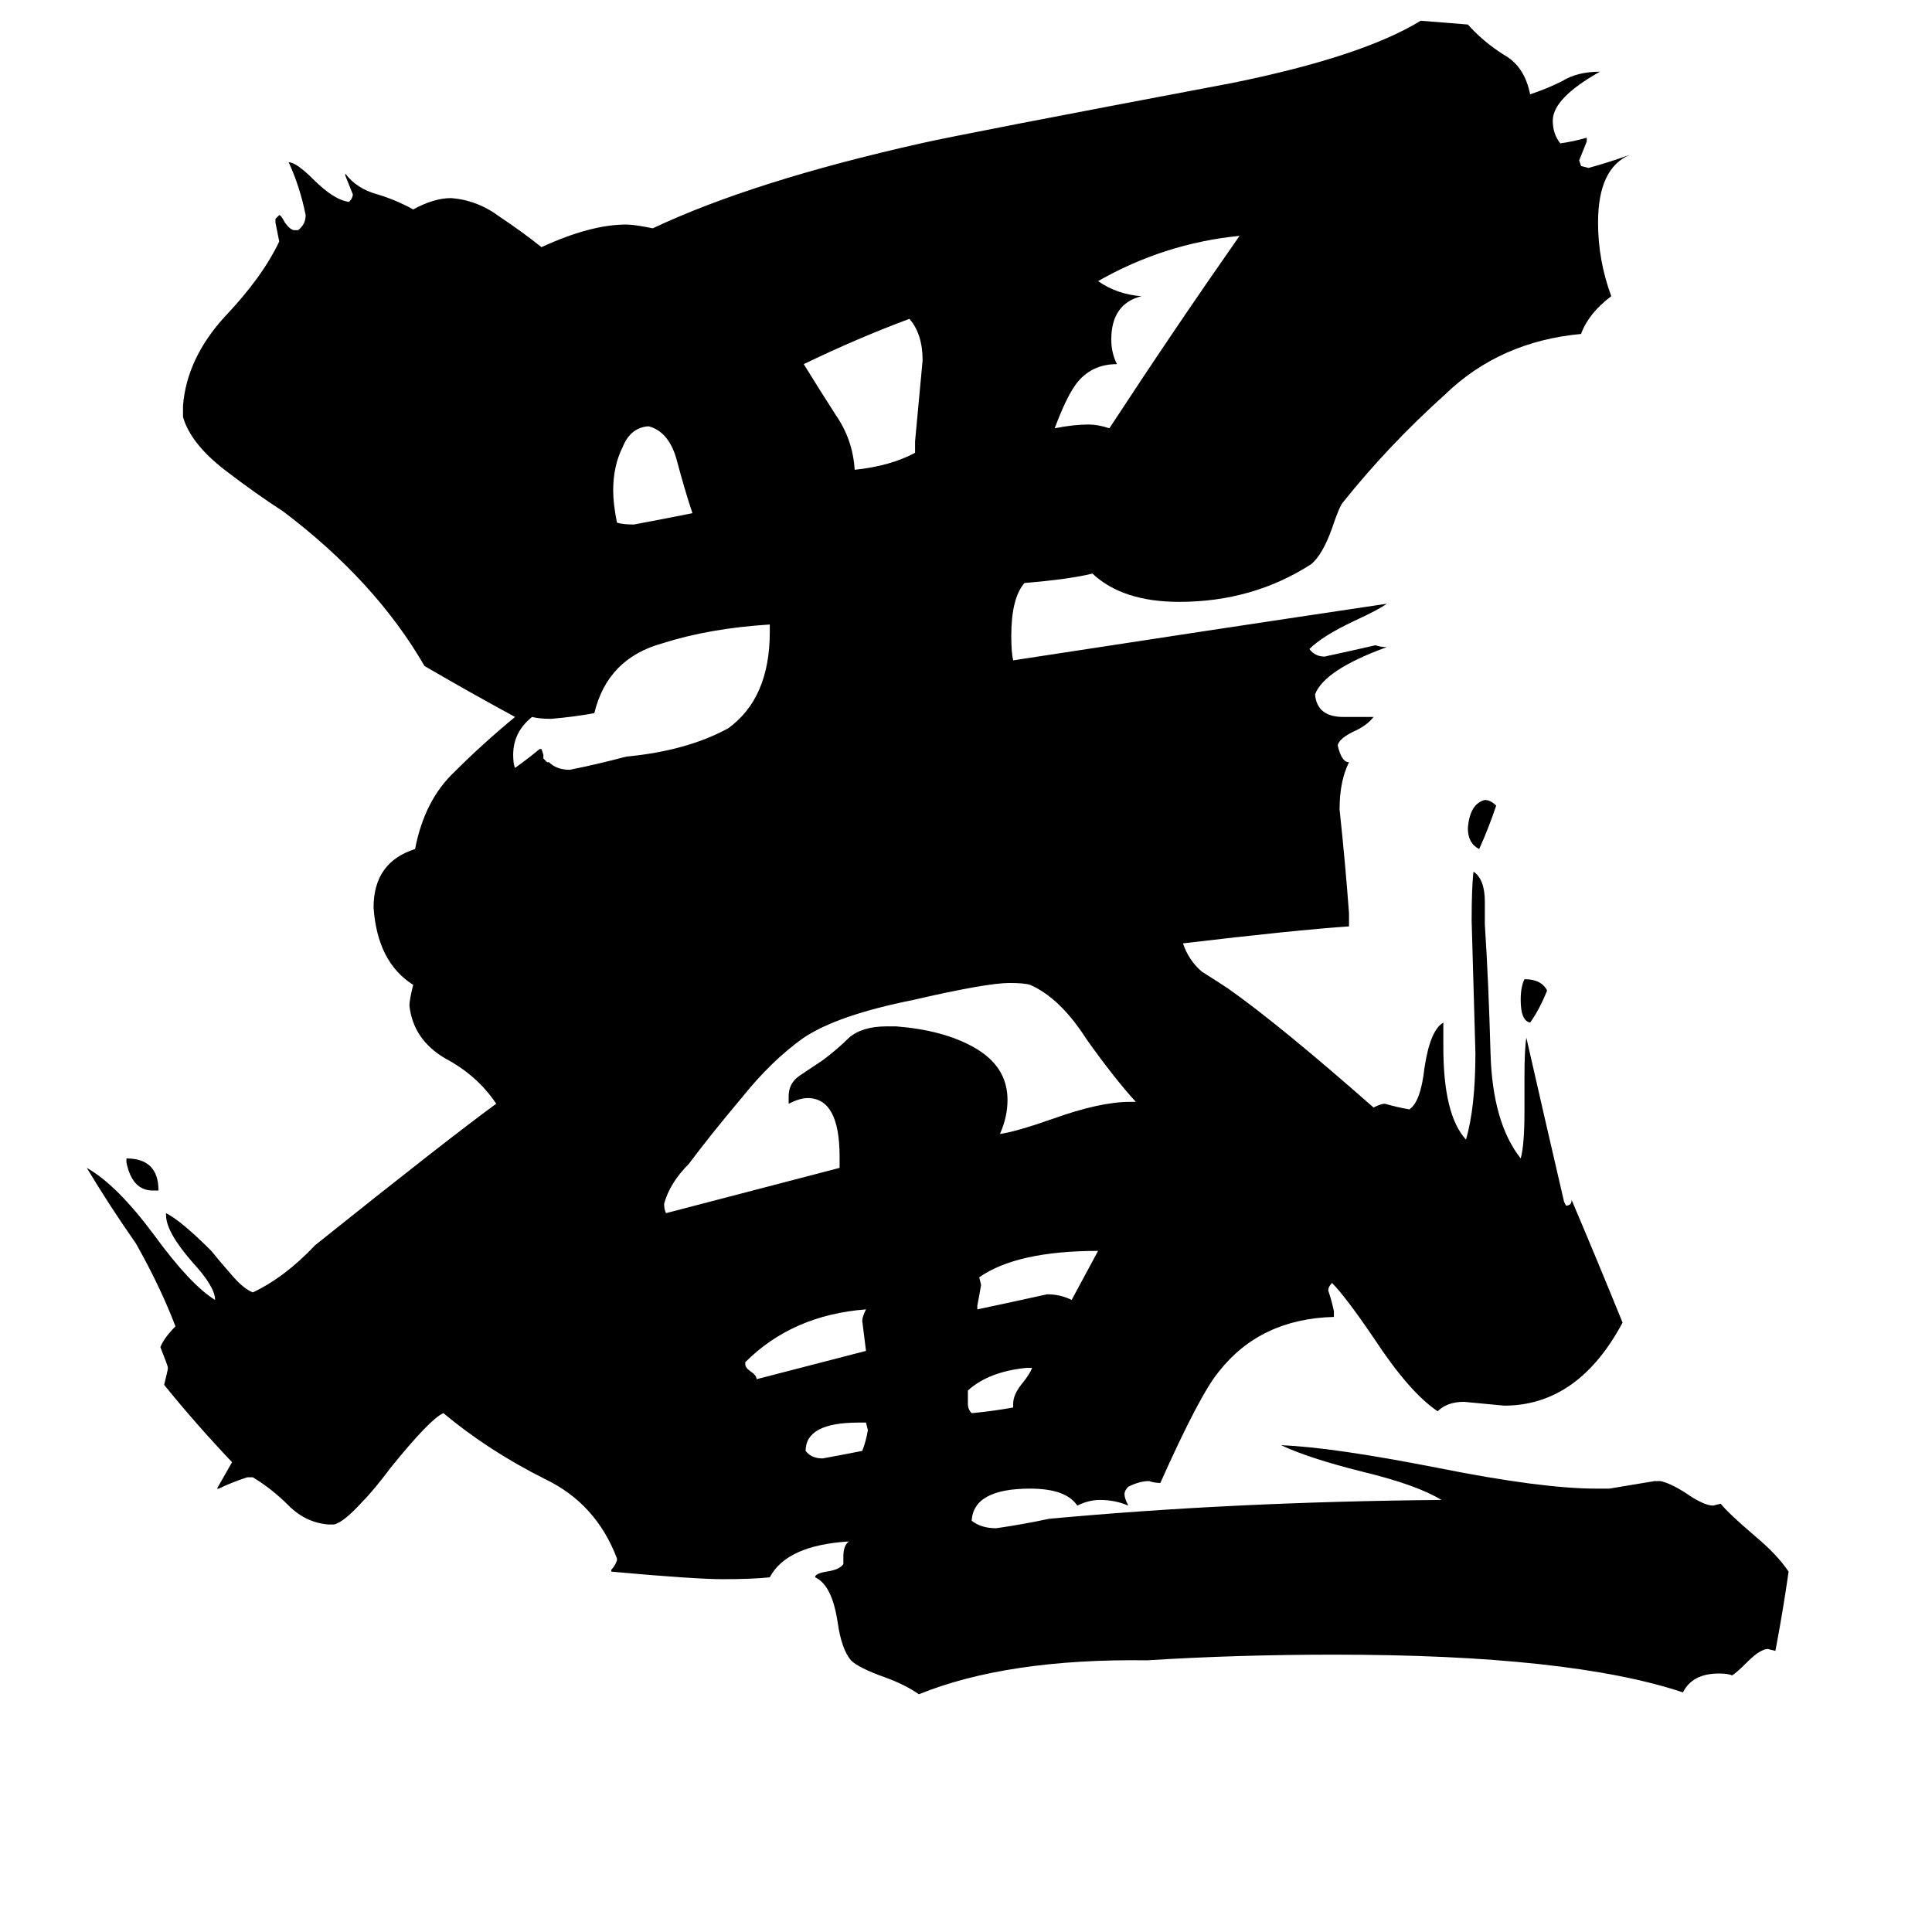 <svg xmlns="http://www.w3.org/2000/svg" viewBox="0 -800 1024 1024">
	<path fill="#000000" d="M84 -169H81Q70 -169 67 -184V-186Q84 -186 84 -169ZM820 -275Q816 -265 811 -258Q806 -259 806 -270Q806 -277 808 -281Q817 -281 820 -275ZM793 -373Q789 -361 784 -350Q778 -353 778 -361Q779 -374 787 -376Q790 -376 793 -373ZM459 -46H455Q427 -46 427 -31Q430 -27 436 -27Q447 -29 457 -31Q459 -36 460 -42ZM537 -54V-56Q537 -61 542 -67Q546 -72 547 -75H544Q524 -73 513 -63V-56Q513 -53 515 -51Q526 -52 537 -54ZM518 -108V-106Q537 -110 555 -114Q562 -114 568 -111Q575 -124 582 -137Q539 -137 519 -123L520 -119Q519 -113 518 -108ZM395 -78V-77Q395 -75 398 -73Q401 -71 401 -69Q455 -83 459 -84Q458 -92 457 -100Q457 -102 459 -106Q420 -103 395 -78ZM344 -574H343Q334 -573 330 -563Q325 -553 325 -540Q325 -533 327 -523Q330 -522 336 -522Q352 -525 367 -528Q363 -540 359 -555Q355 -571 344 -574ZM485 -560V-566Q487 -587 489 -609Q489 -623 482 -631Q455 -621 426 -607Q434 -594 443 -580Q452 -567 453 -551Q472 -553 485 -560ZM588 -573Q622 -625 657 -675Q617 -671 582 -651Q592 -644 605 -643Q589 -639 589 -620Q589 -613 592 -607Q578 -607 570 -596Q565 -589 559 -573Q569 -575 577 -575Q582 -575 588 -573ZM408 -465V-469Q376 -467 351 -459Q322 -451 315 -422Q304 -420 292 -419Q286 -419 282 -420Q272 -412 272 -400Q272 -395 273 -393Q280 -398 286 -403H287L288 -400V-398L290 -396H291Q295 -392 302 -392Q317 -395 332 -399Q364 -402 386 -414Q408 -430 408 -465ZM599 -216H602Q591 -228 576 -249Q562 -271 546 -278Q543 -279 535 -279Q523 -279 484 -270Q444 -262 426 -250Q409 -238 393 -218Q377 -199 365 -183Q355 -173 352 -162Q352 -159 353 -157Q399 -169 445 -181V-187Q445 -218 428 -218Q424 -218 418 -215V-219Q418 -226 424 -230Q430 -234 436 -238Q444 -244 450 -250Q457 -256 470 -256H475Q500 -254 516 -245Q534 -235 534 -217Q534 -208 530 -199Q538 -200 558 -207Q583 -216 599 -216ZM877 -15H880Q885 -14 893 -9Q903 -2 908 -2L912 -3Q916 2 930 14Q942 24 948 33Q945 54 941 75L937 74Q933 74 926 81Q920 87 918 88Q916 87 911 87Q897 87 892 97Q832 77 707 77Q656 77 608 80Q534 79 487 98Q480 93 469 89Q455 84 451 80Q446 74 444 60Q441 40 432 36Q432 34 438 33Q445 32 447 29V25Q447 19 450 17Q417 19 408 36Q399 37 383 37Q368 37 324 33V32Q326 30 327 27V26Q316 -3 289 -16Q259 -31 235 -51Q228 -48 207 -22Q198 -10 192 -4Q182 7 177 8H174Q162 7 153 -2Q144 -11 134 -17H131Q122 -14 116 -11H115Q119 -18 123 -25Q104 -45 87 -66Q89 -74 89 -75Q89 -76 85 -86Q87 -91 93 -97Q85 -118 72 -141Q58 -161 46 -181Q62 -172 82 -145Q101 -119 114 -111Q114 -118 102 -131Q88 -147 88 -156V-157Q96 -153 112 -137Q116 -132 123 -124Q129 -117 134 -115Q151 -123 167 -140Q237 -196 263 -215Q253 -230 236 -239Q219 -249 217 -267Q217 -270 219 -278Q200 -290 198 -319Q198 -343 220 -350Q225 -376 241 -391Q256 -406 273 -420Q249 -433 225 -447Q199 -492 150 -529Q136 -538 119 -551Q101 -565 97 -579V-585Q99 -610 119 -632Q139 -653 148 -672Q147 -677 146 -682V-684L148 -686Q149 -686 151 -682Q154 -678 156 -678H158Q162 -681 162 -686Q159 -701 153 -714Q157 -714 166 -705Q177 -694 185 -693Q187 -695 187 -697Q185 -702 183 -707V-708Q189 -700 200 -697Q210 -694 219 -689Q230 -695 239 -695Q253 -694 265 -685Q277 -677 287 -669Q313 -681 332 -681Q336 -681 346 -679Q399 -704 488 -724Q510 -729 653 -756Q722 -770 753 -789Q766 -788 778 -787Q786 -778 797 -771Q808 -765 811 -750Q820 -753 828 -757Q836 -762 848 -762Q823 -748 823 -736Q823 -729 827 -724Q834 -725 841 -727V-725Q839 -720 837 -715L838 -712L842 -711Q853 -714 864 -718Q847 -711 847 -682Q847 -662 854 -643Q842 -634 838 -623Q795 -619 766 -591Q736 -564 712 -534Q710 -532 706 -520Q701 -506 695 -501Q664 -481 625 -481Q595 -481 579 -496Q567 -493 543 -491Q536 -483 536 -463Q536 -454 537 -450Q641 -466 735 -480Q731 -477 718 -471Q701 -463 694 -456Q697 -452 702 -452Q716 -455 729 -458Q732 -457 735 -457Q702 -445 697 -432Q698 -420 712 -420H728Q725 -416 719 -413Q710 -409 709 -405Q711 -396 715 -396Q710 -386 710 -371Q713 -343 715 -316V-309Q686 -307 627 -300Q630 -291 637 -285Q645 -280 651 -276Q678 -257 728 -213Q732 -215 734 -215Q741 -213 747 -212Q753 -216 755 -234Q758 -254 765 -258V-245Q765 -209 777 -196Q782 -213 782 -242Q781 -277 780 -312Q780 -330 781 -338Q787 -334 787 -322V-310Q789 -279 790 -242Q791 -205 806 -186Q808 -193 808 -211V-229Q808 -244 809 -250Q819 -206 829 -163L830 -161Q833 -161 833 -164Q847 -131 860 -99Q837 -56 799 -55H797Q787 -56 776 -57Q767 -57 762 -52Q747 -62 728 -91Q713 -113 706 -120Q704 -118 704 -116Q706 -110 707 -105V-102Q668 -101 646 -73Q636 -61 615 -14Q612 -14 609 -15Q604 -15 598 -12Q596 -10 596 -8Q596 -6 598 -2Q591 -5 583 -5Q577 -5 571 -2Q565 -11 546 -11Q516 -11 515 6Q520 10 528 10Q542 8 556 5Q653 -4 764 -5Q751 -13 722 -20Q694 -27 679 -34Q706 -33 762 -22Q817 -11 846 -11H853Q865 -13 877 -15Z"/>
</svg>